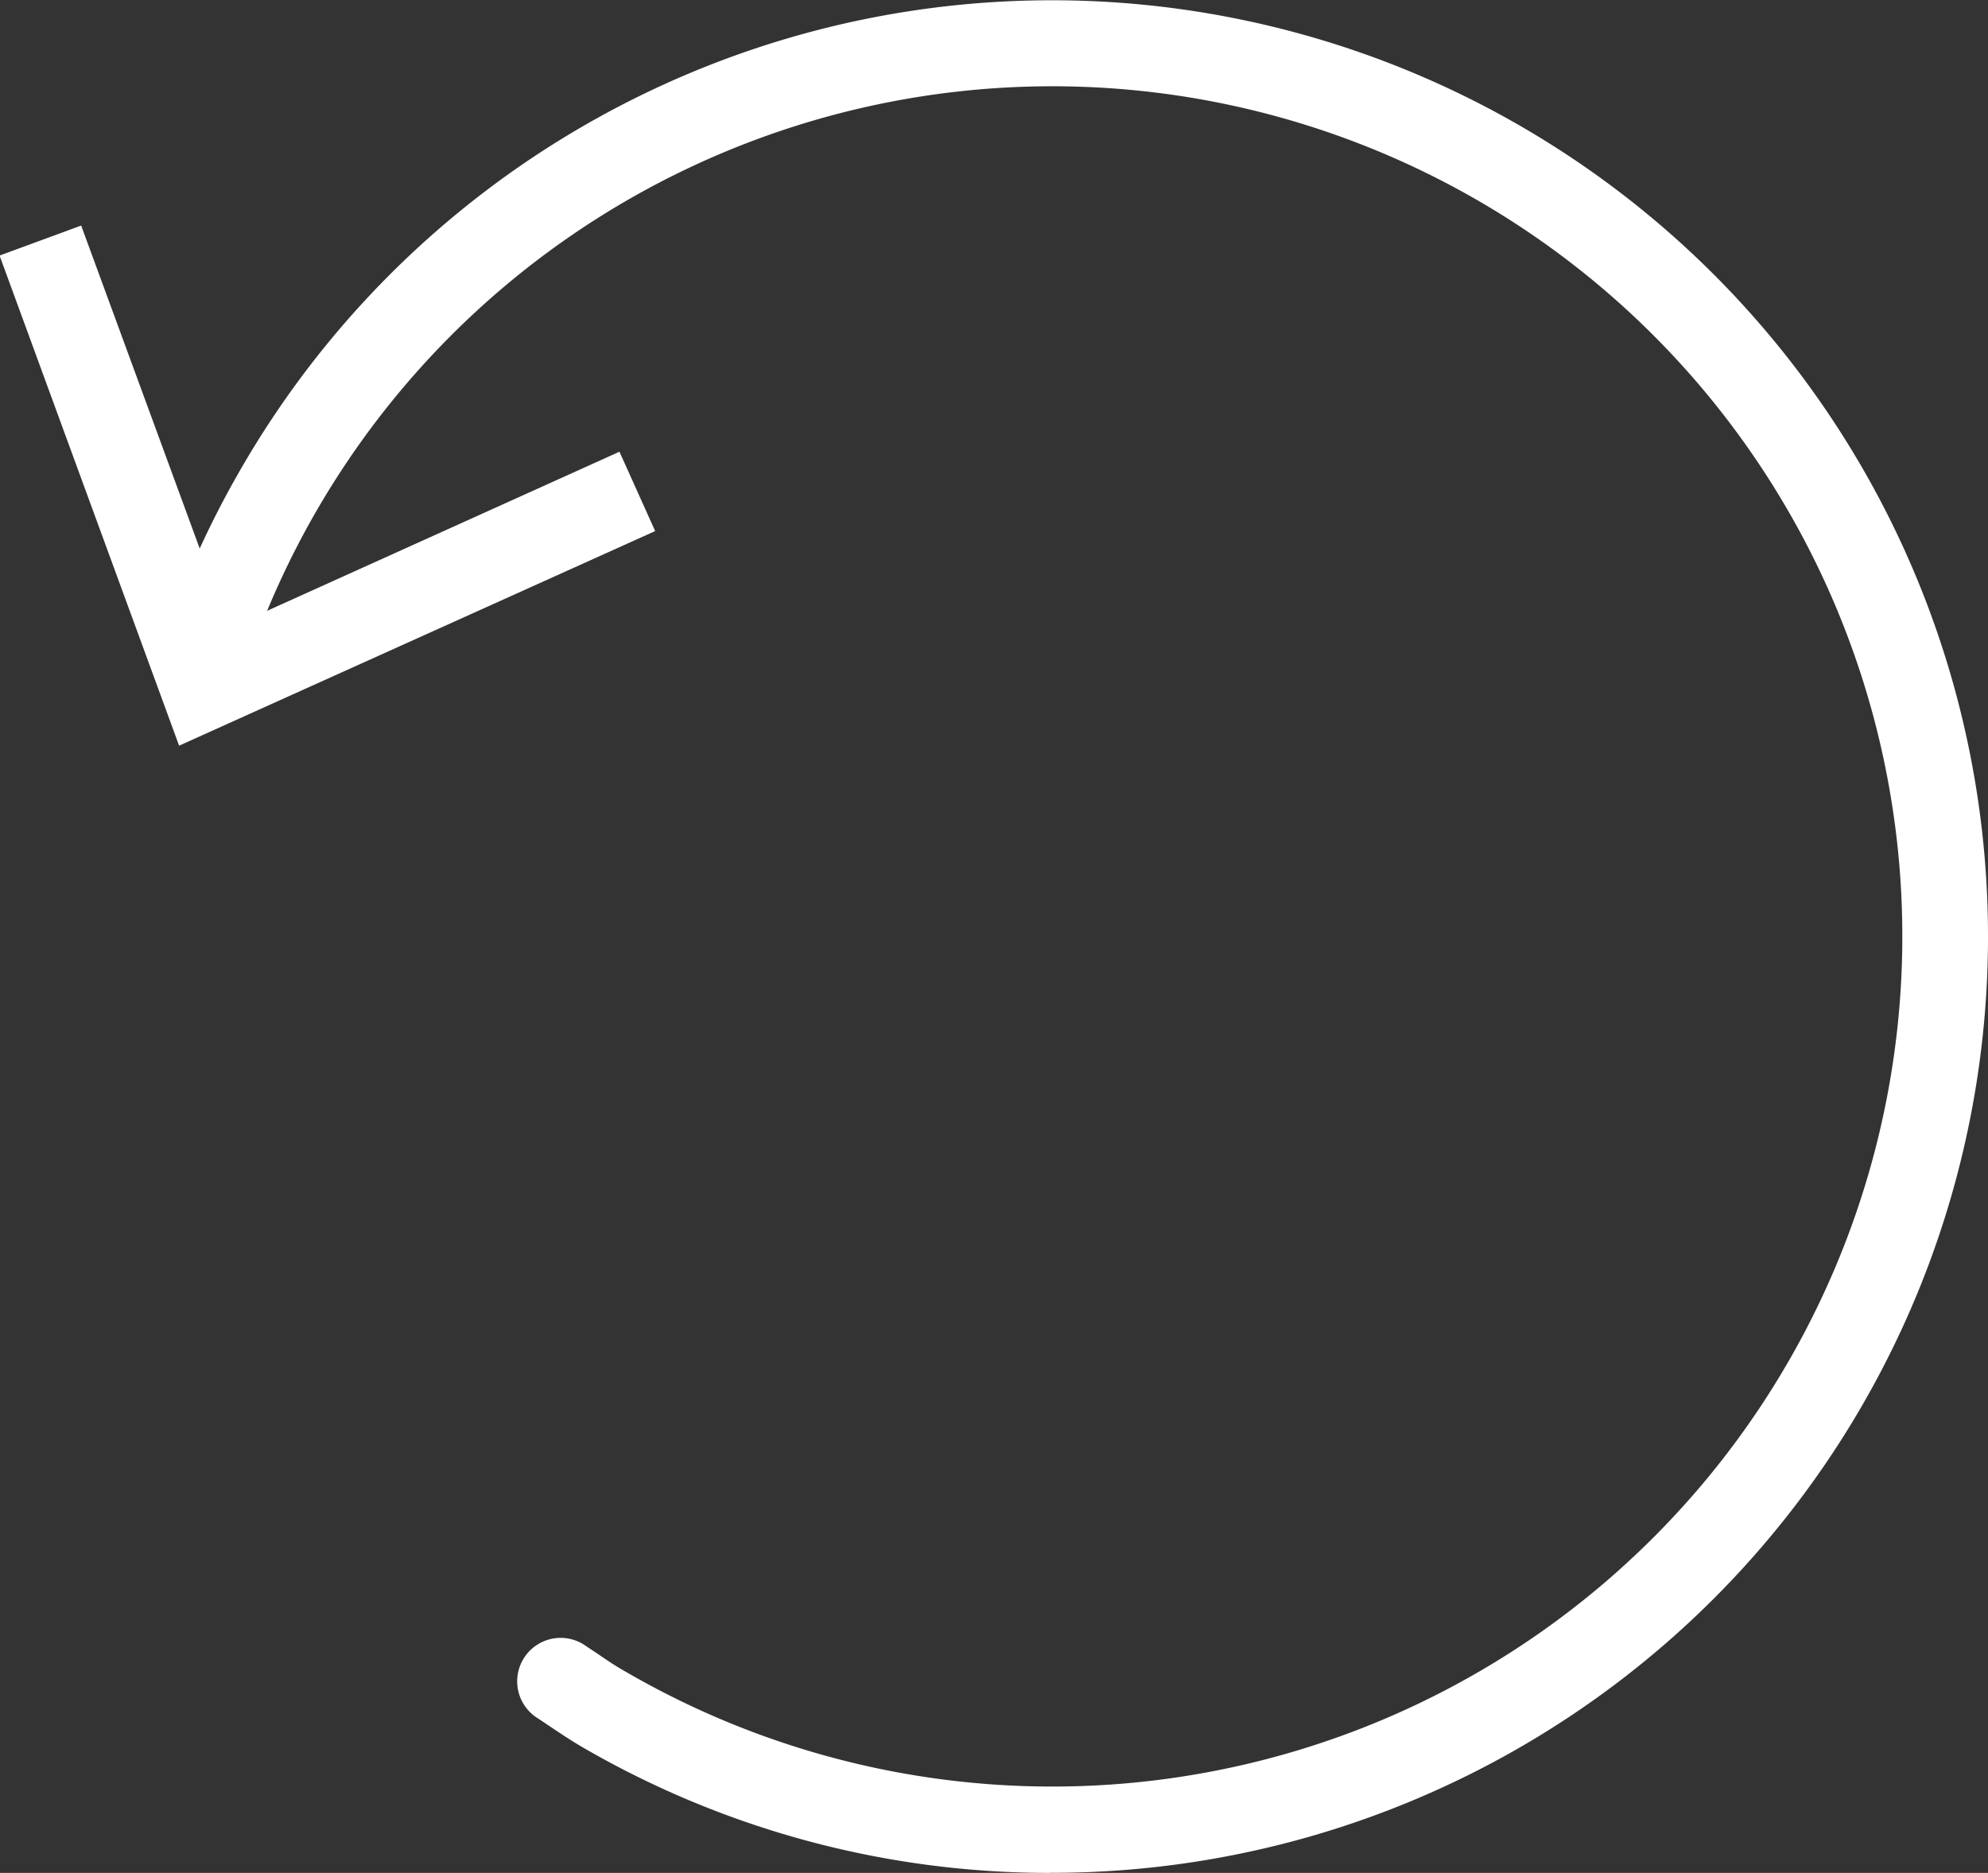 <svg xmlns="http://www.w3.org/2000/svg" width="22.876" height="21.548" viewBox="0 0 22.876 21.548">
  <rect x="0" y="0" width="22.876" height="21.548" fill="#333333" stroke="none"/>
  <g id="Group_41" data-name="Group 41" transform="translate(-1145.146 -380.582)">
    <g id="Group_39" data-name="Group 39">
      <path id="Path_55" data-name="Path 55" d="M1157.227,402.13a10.7,10.7,0,0,1-5.373-1.443c-.129-.075-.251-.156-.373-.238l-.139-.093a.5.5,0,1,1,.547-.836l.15.1c.1.069.205.139.315.2a9.781,9.781,0,1,0-4.381-11.548.5.5,0,0,1-.95-.315,10.816,10.816,0,0,1,.9-1.989,10.772,10.772,0,1,1,9.309,16.161Z" fill="#fff"/>
    </g>
    <g id="Group_40" data-name="Group 40">
      <path id="Path_56" data-name="Path 56" d="M1152.685,386.692l-.411-.913-4.494,2.029-1.7-4.631-.939.345,2.066,5.639Z" fill="#fff"/>
    </g>
  </g>
</svg>
